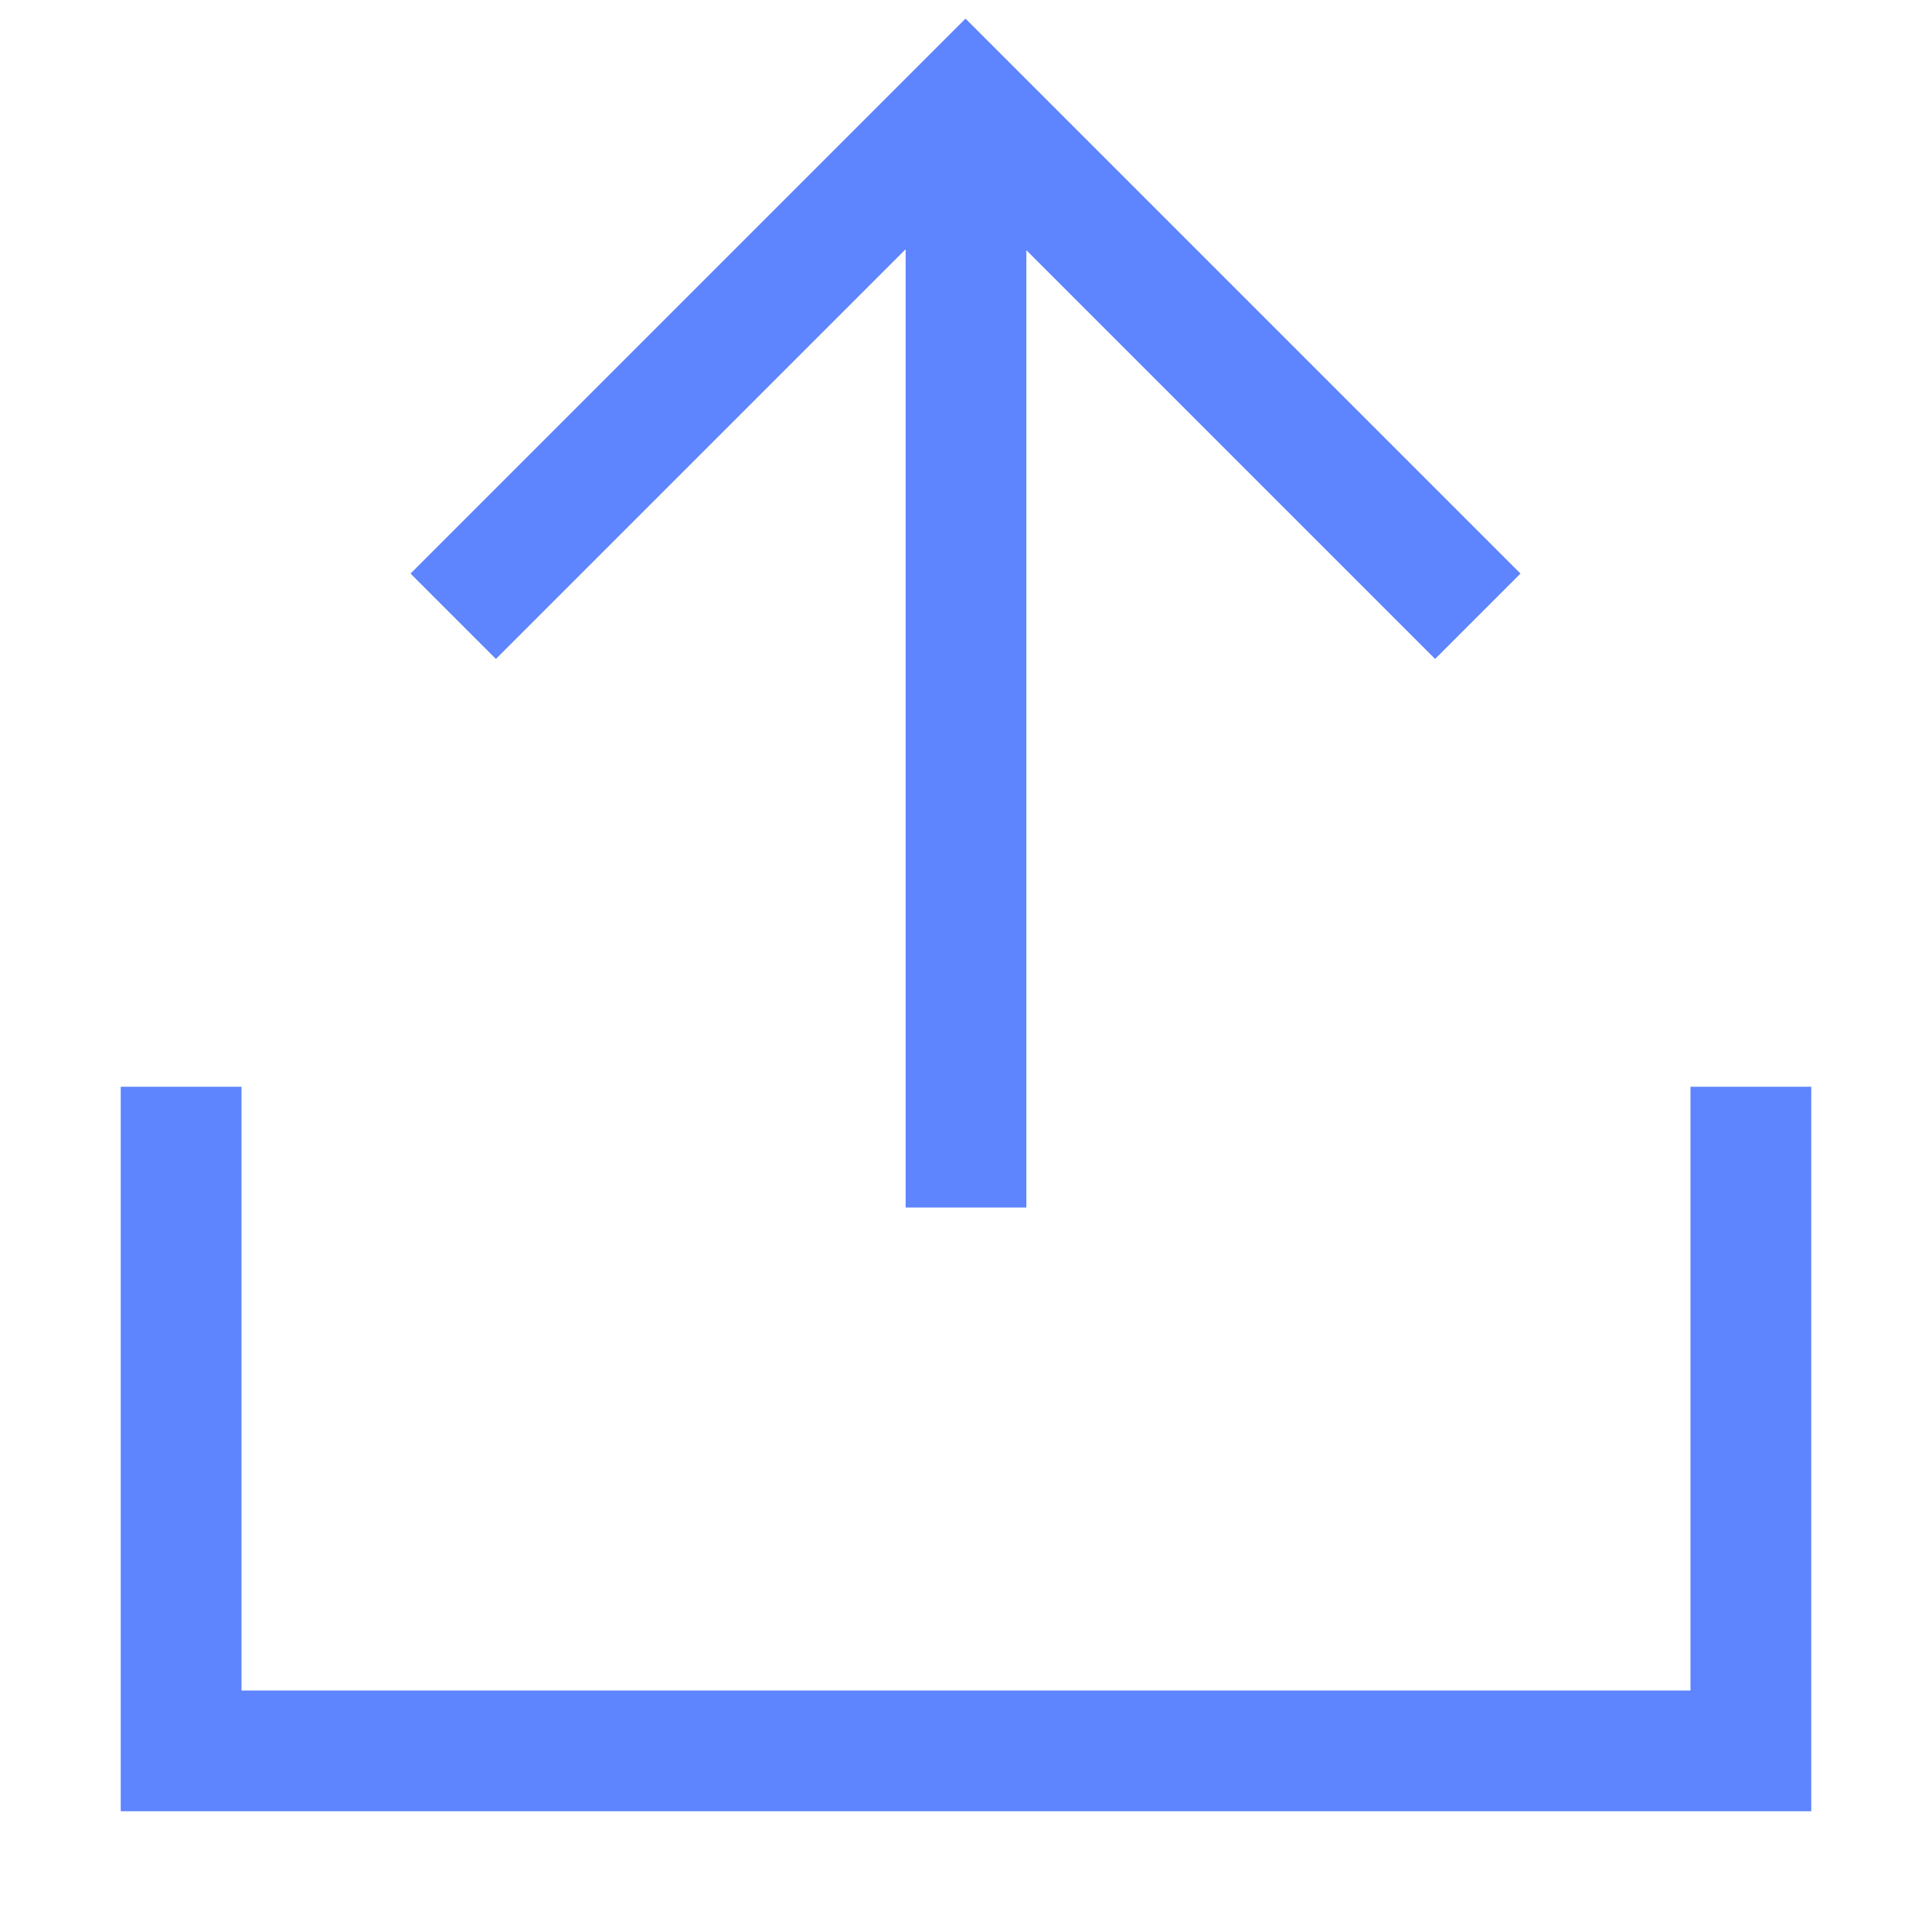 <svg xmlns="http://www.w3.org/2000/svg" width="16" height="16" viewBox="0 0 16 16">
    <g fill="none" fill-rule="evenodd">
        <g>
            <g>
                <path fill="#5E84FE" d="M1 15V9h1v5h12V9h1v6H1zM7.996.154l4.596 4.596-.707.707L8.5 2.072V10h-1V2.064L4.107 5.457 3.4 4.75 7.996.154z" transform="translate(-464 -1180) translate(464 1180)"/>
            </g>
        </g>
    </g>
</svg>
